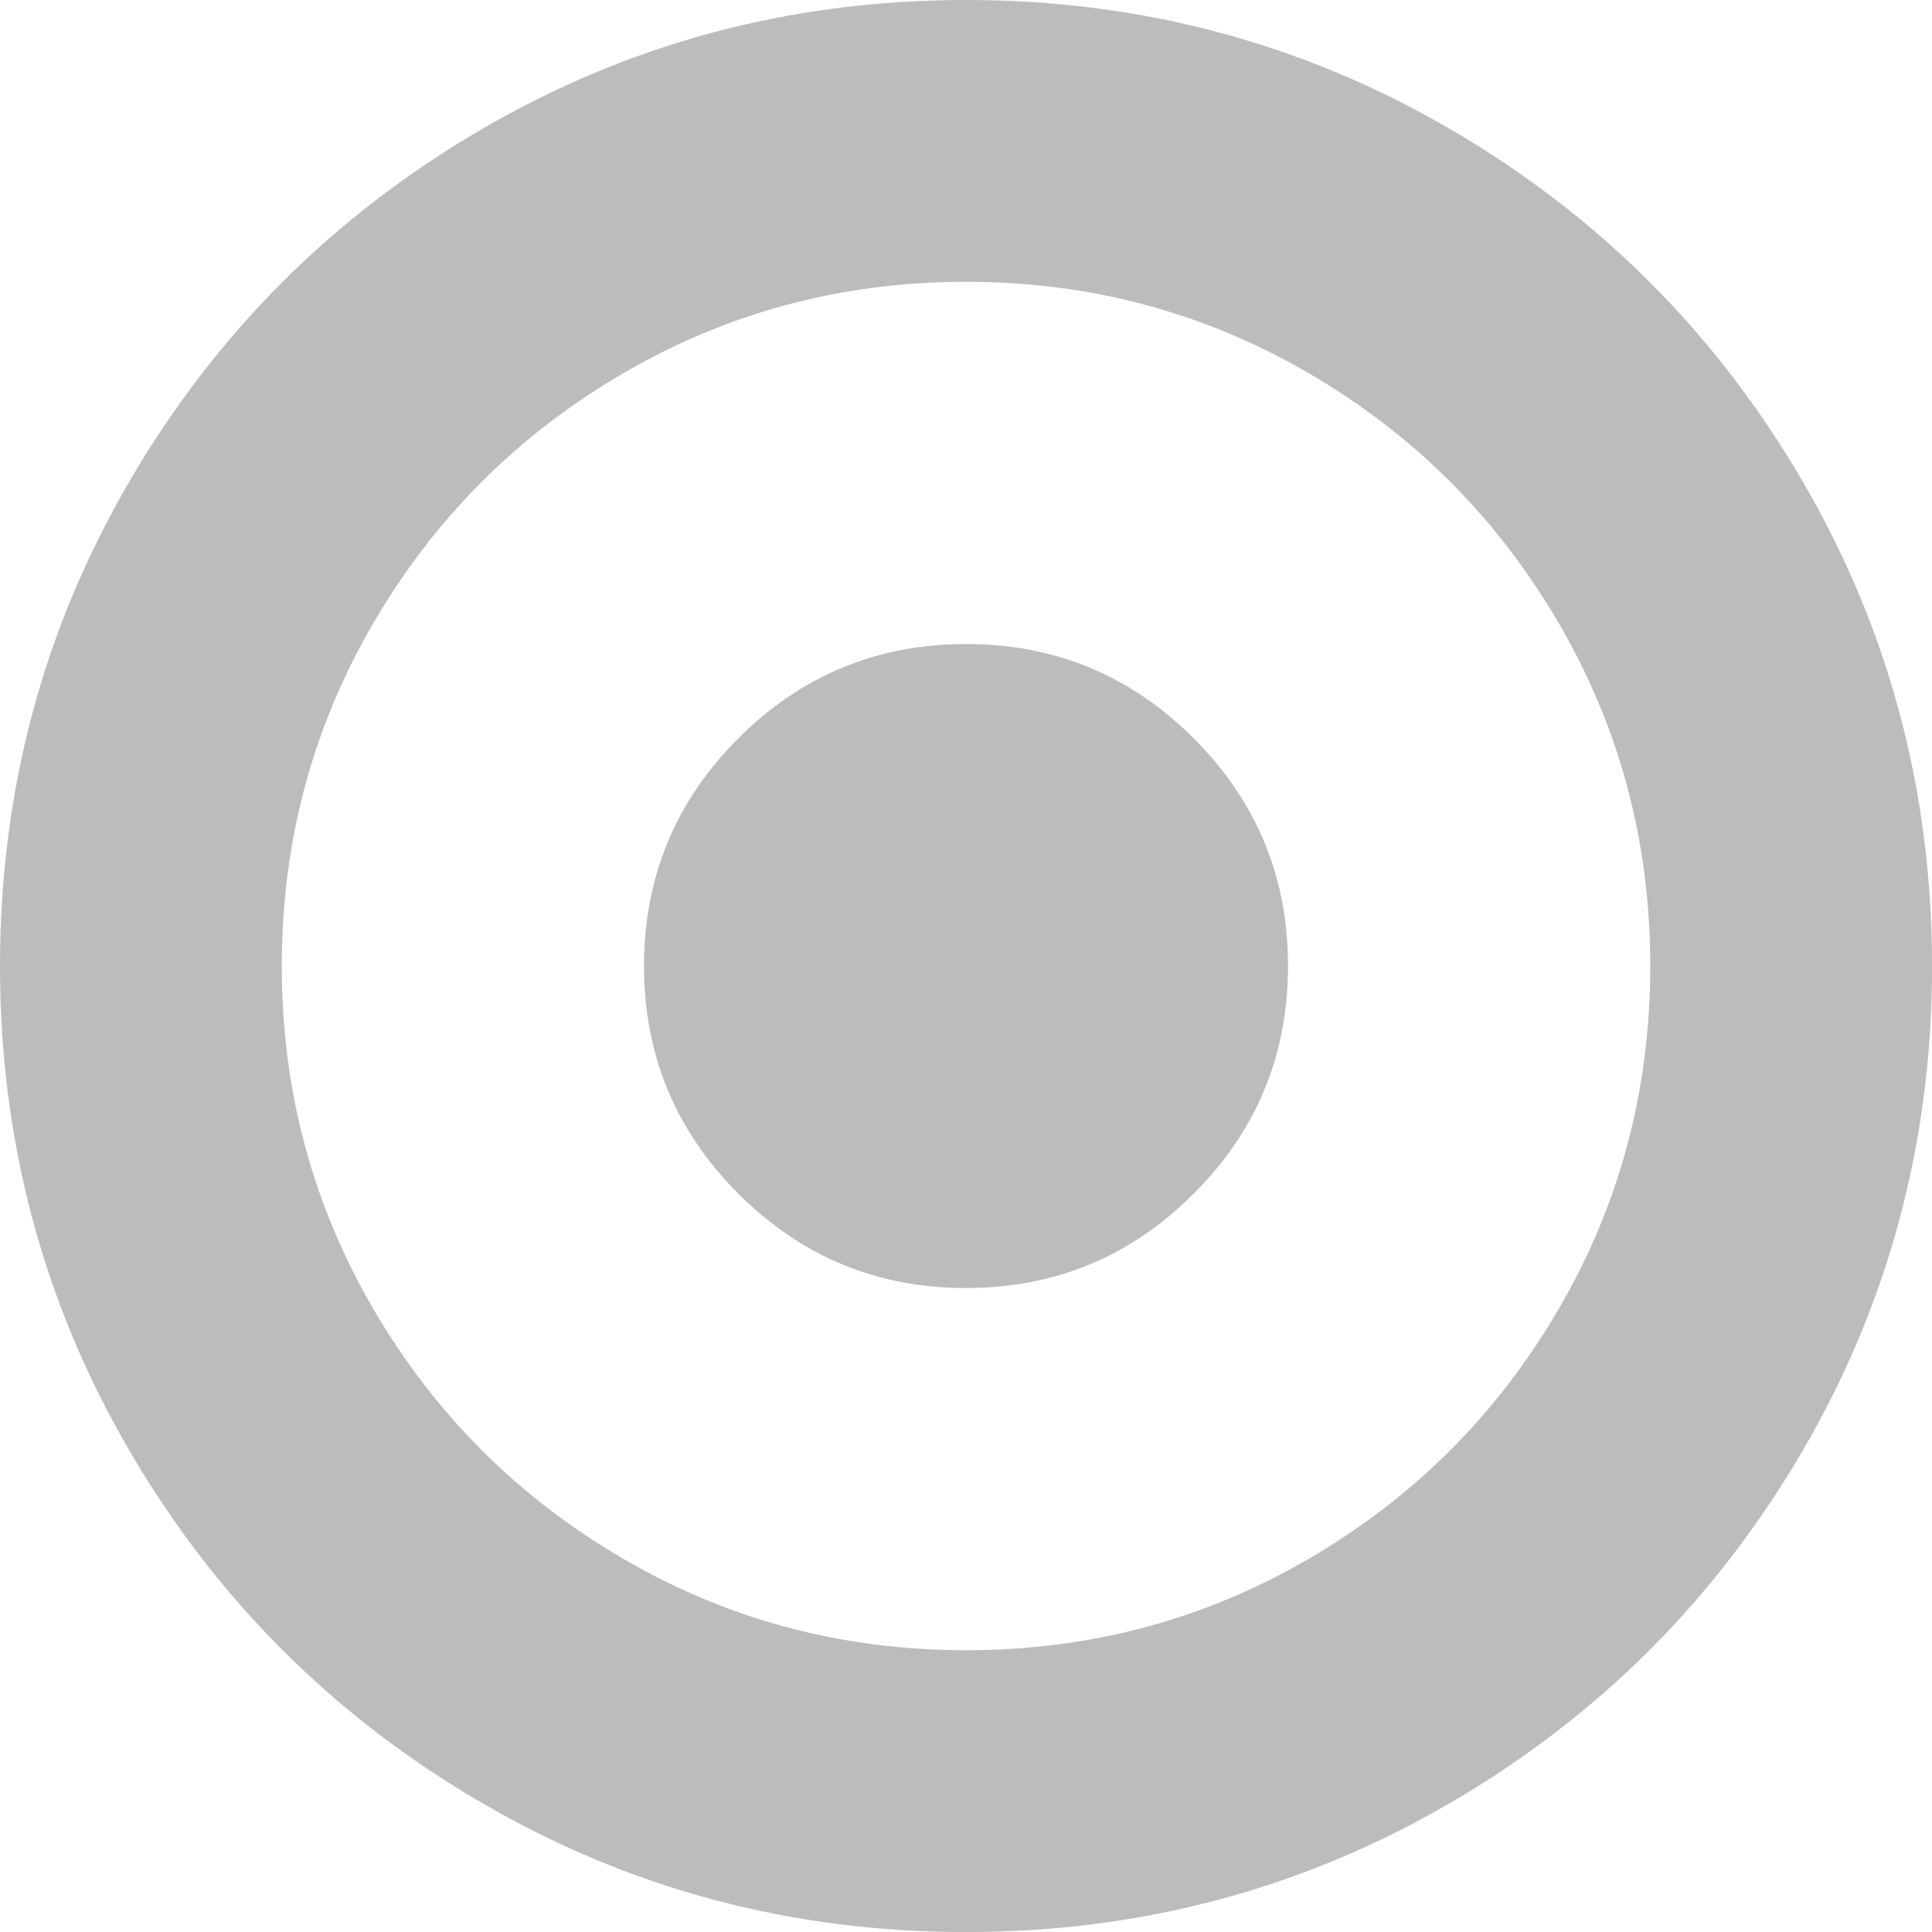 <svg xmlns="http://www.w3.org/2000/svg" xmlns:xlink="http://www.w3.org/1999/xlink" version="1.1" x="0" y="0" width="512" height="512" viewBox="0 0 438.53 438.53" xml:space="preserve" enable-background="new 0 0 438.533 438.533">
    <path d="M409.13 109.2c-19.61-33.59-46.2-60.19-79.8-79.8C295.74 9.8 259.06 0 219.27 0c-39.78 0-76.47 9.8-110.06 29.41 -33.59 19.6-60.19 46.2-79.8 79.8C9.8 142.8 0 179.49 0 219.27c0 39.78 9.8 76.46 29.41 110.06 19.61 33.59 46.2 60.19 79.8 79.8 33.6 19.61 70.28 29.41 110.06 29.41s76.47-9.8 110.07-29.41c33.59-19.6 60.19-46.21 79.8-79.8 19.6-33.6 29.4-70.28 29.4-110.06C438.53 179.49 428.73 142.79 409.13 109.2zM353.74 297.21c-13.89 23.79-32.74 42.63-56.53 56.53 -23.79 13.89-49.77 20.83-77.94 20.83 -28.17 0-54.15-6.94-77.94-20.83 -23.79-13.9-42.63-32.74-56.53-56.53 -13.9-23.79-20.84-49.77-20.84-77.94 0-28.17 6.95-54.15 20.84-77.94 13.89-23.79 32.74-42.64 56.53-56.53 23.79-13.89 49.77-20.84 77.94-20.84 28.17 0 54.15 6.95 77.94 20.84 23.79 13.89 42.63 32.74 56.53 56.53 13.9 23.79 20.84 49.77 20.84 77.94C374.58 247.44 367.64 273.42 353.74 297.21z" fill="#bcbcbc" />
    <path d="M219.27 146.18c-20.18 0-37.4 7.14-51.68 21.41 -14.27 14.28-21.41 31.5-21.41 51.68 0 20.18 7.14 37.4 21.41 51.67 14.28 14.28 31.5 21.42 51.68 21.42 20.18 0 37.41-7.14 51.68-21.42 14.27-14.27 21.41-31.5 21.41-51.67 0-20.18-7.14-37.4-21.41-51.68C256.68 153.32 239.45 146.18 219.27 146.18z" fill="#bcbcbc" />
</svg>

